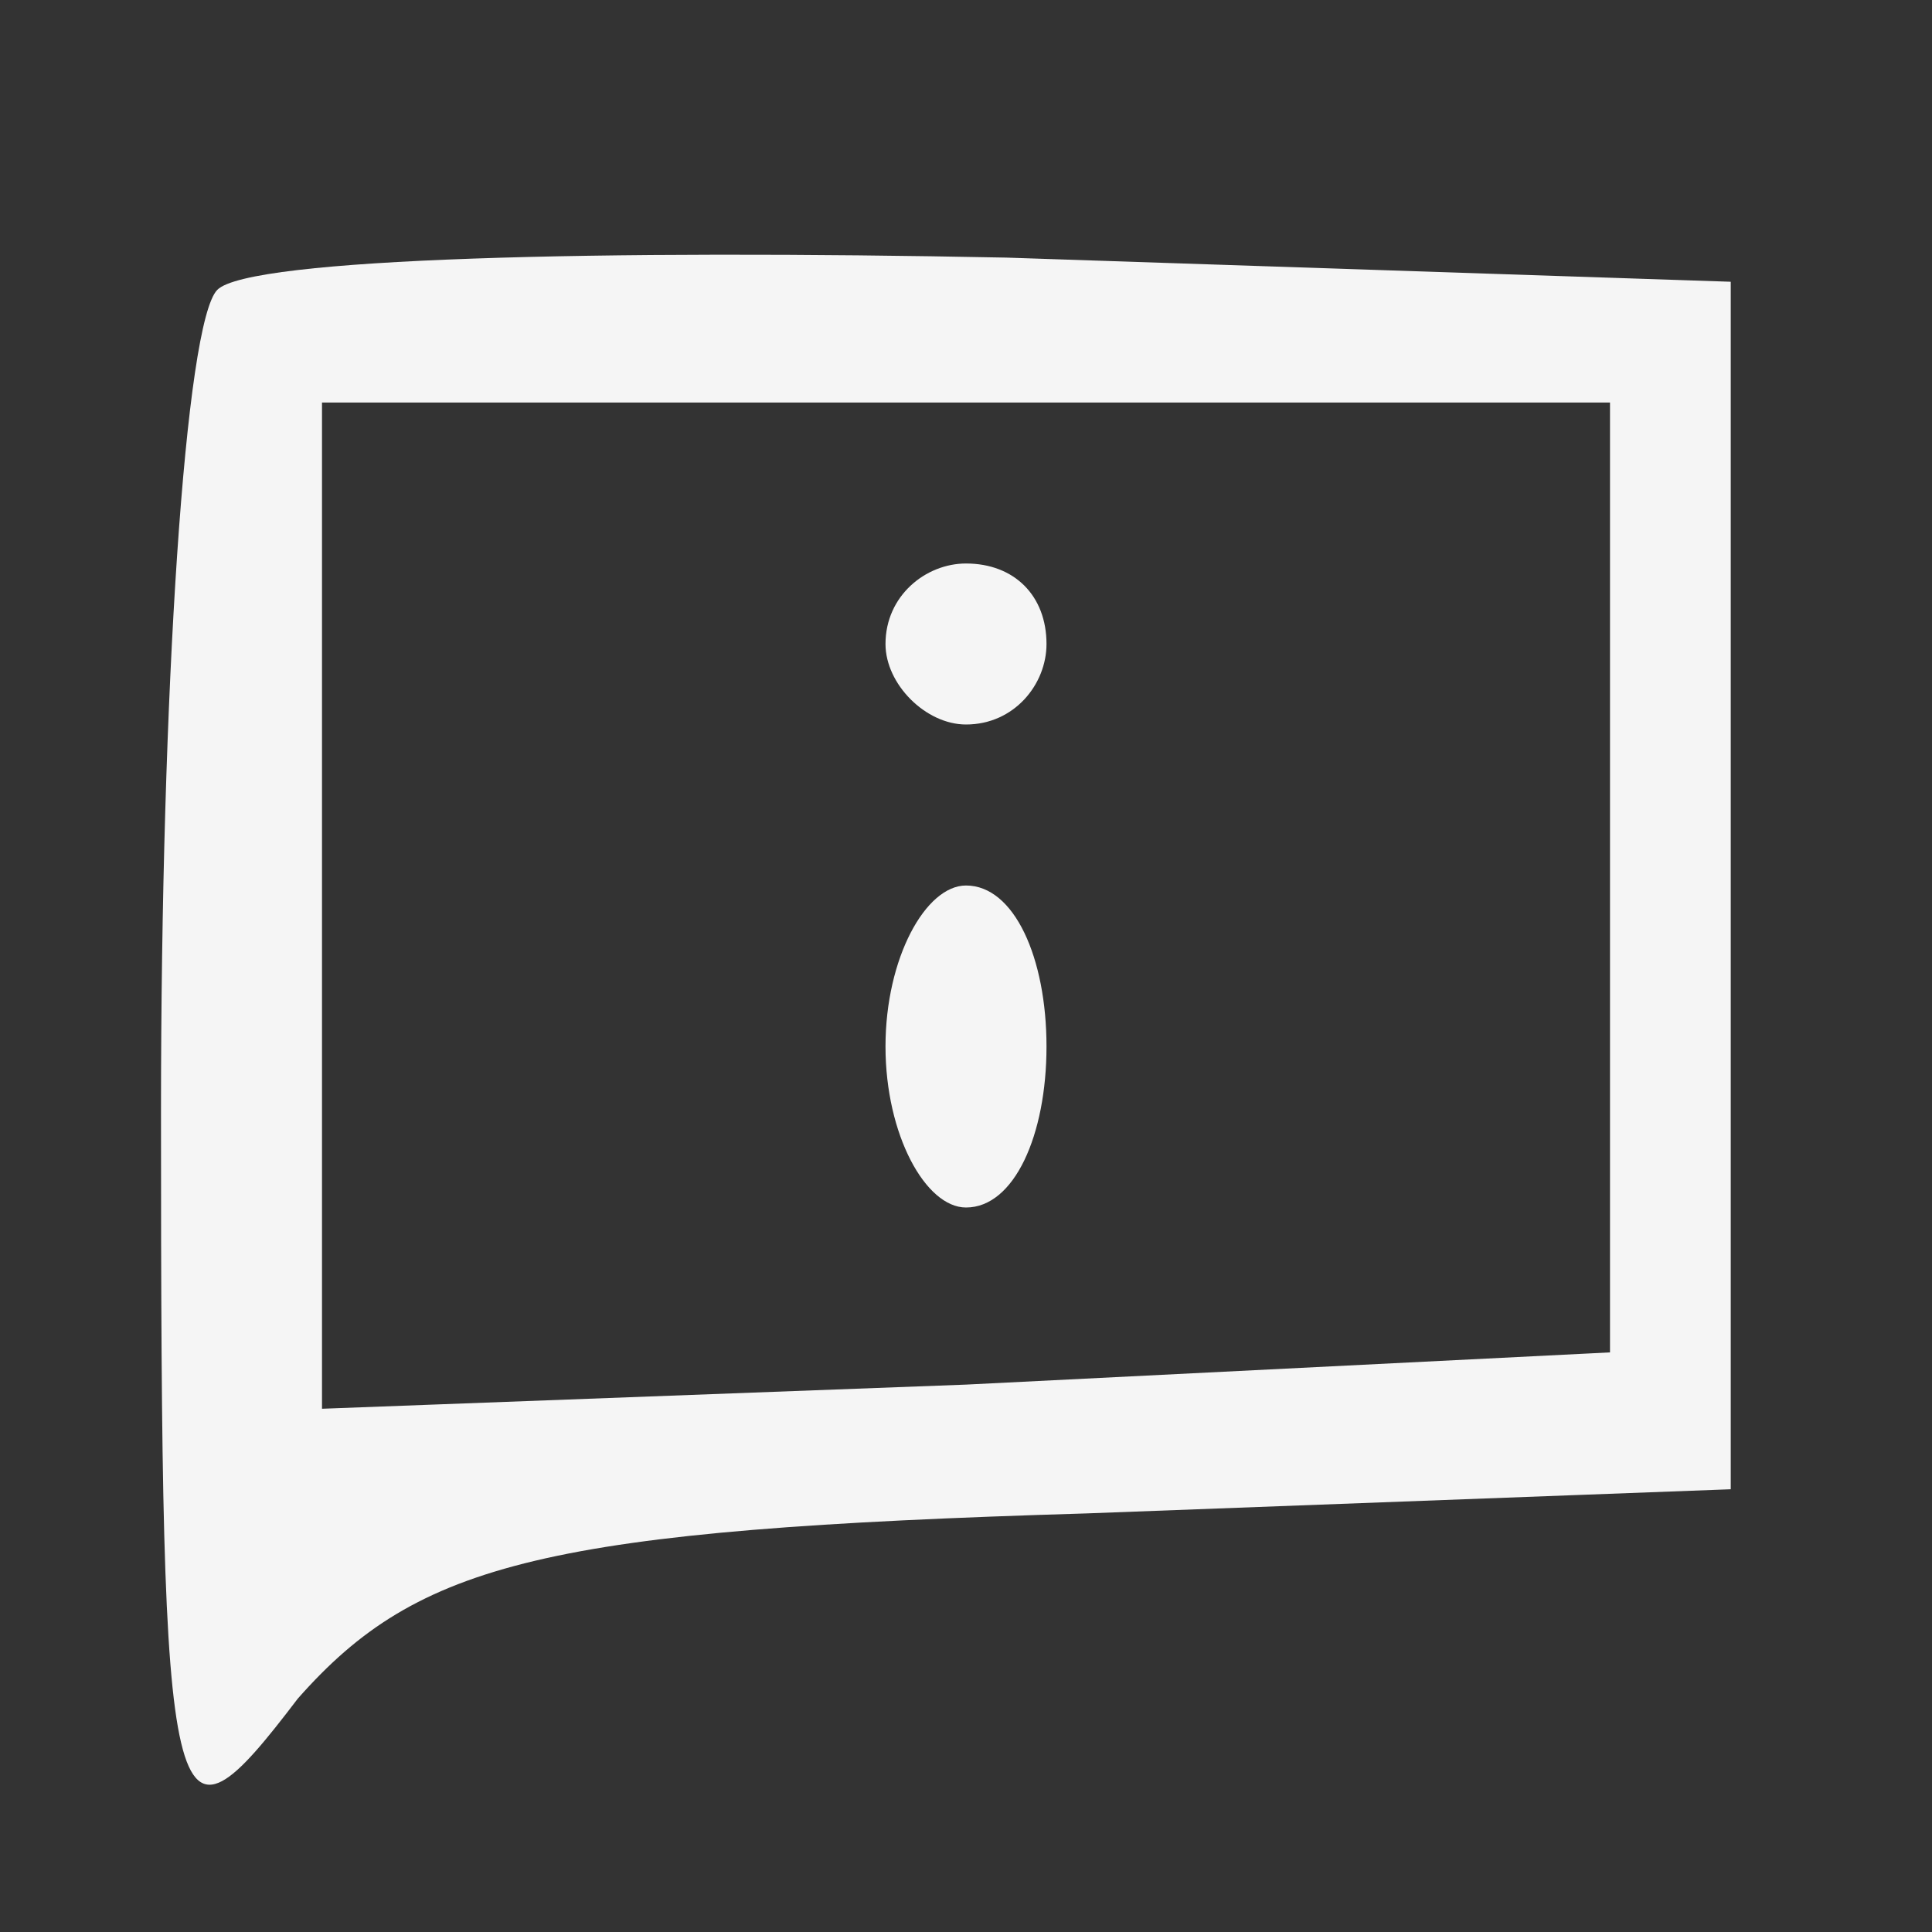 <?xml version="1.0" standalone="no"?>
<!DOCTYPE svg PUBLIC "-//W3C//DTD SVG 20010904//EN"
 "http://www.w3.org/TR/2001/REC-SVG-20010904/DTD/svg10.dtd">
<svg version="1.0" xmlns="http://www.w3.org/2000/svg"
 width="24pt" height="24pt" viewBox="0 0 24 24"
 preserveAspectRatio="xMidYMid meet">

<rect x="0" y="0" width="24" height="24" fill="#333333" stroke="none"/>

<g transform="translate(0,24) scale(0.1,-0.1)"
fill="#f5f5f5" stroke="none">
<path d="M27 204 c-4 -4 -7 -50 -7 -102 0 -91 1 -94 17 -73 15 17 31 21 98 23
l80 3 0 75 0 75 -90 3 c-50 1 -94 0 -98 -4z m173 -73 l0 -59 -80 -4 -80 -3 0
63 0 62 80 0 80 0 0 -59z"/>
<path d="M110 160 c0 -5 5 -10 10 -10 6 0 10 5 10 10 0 6 -4 10 -10 10 -5 0
-10 -4 -10 -10z"/>
<path d="M110 110 c0 -11 5 -20 10 -20 6 0 10 9 10 20 0 11 -4 20 -10 20 -5 0
-10 -9 -10 -20z"/>
</g>
</svg>
